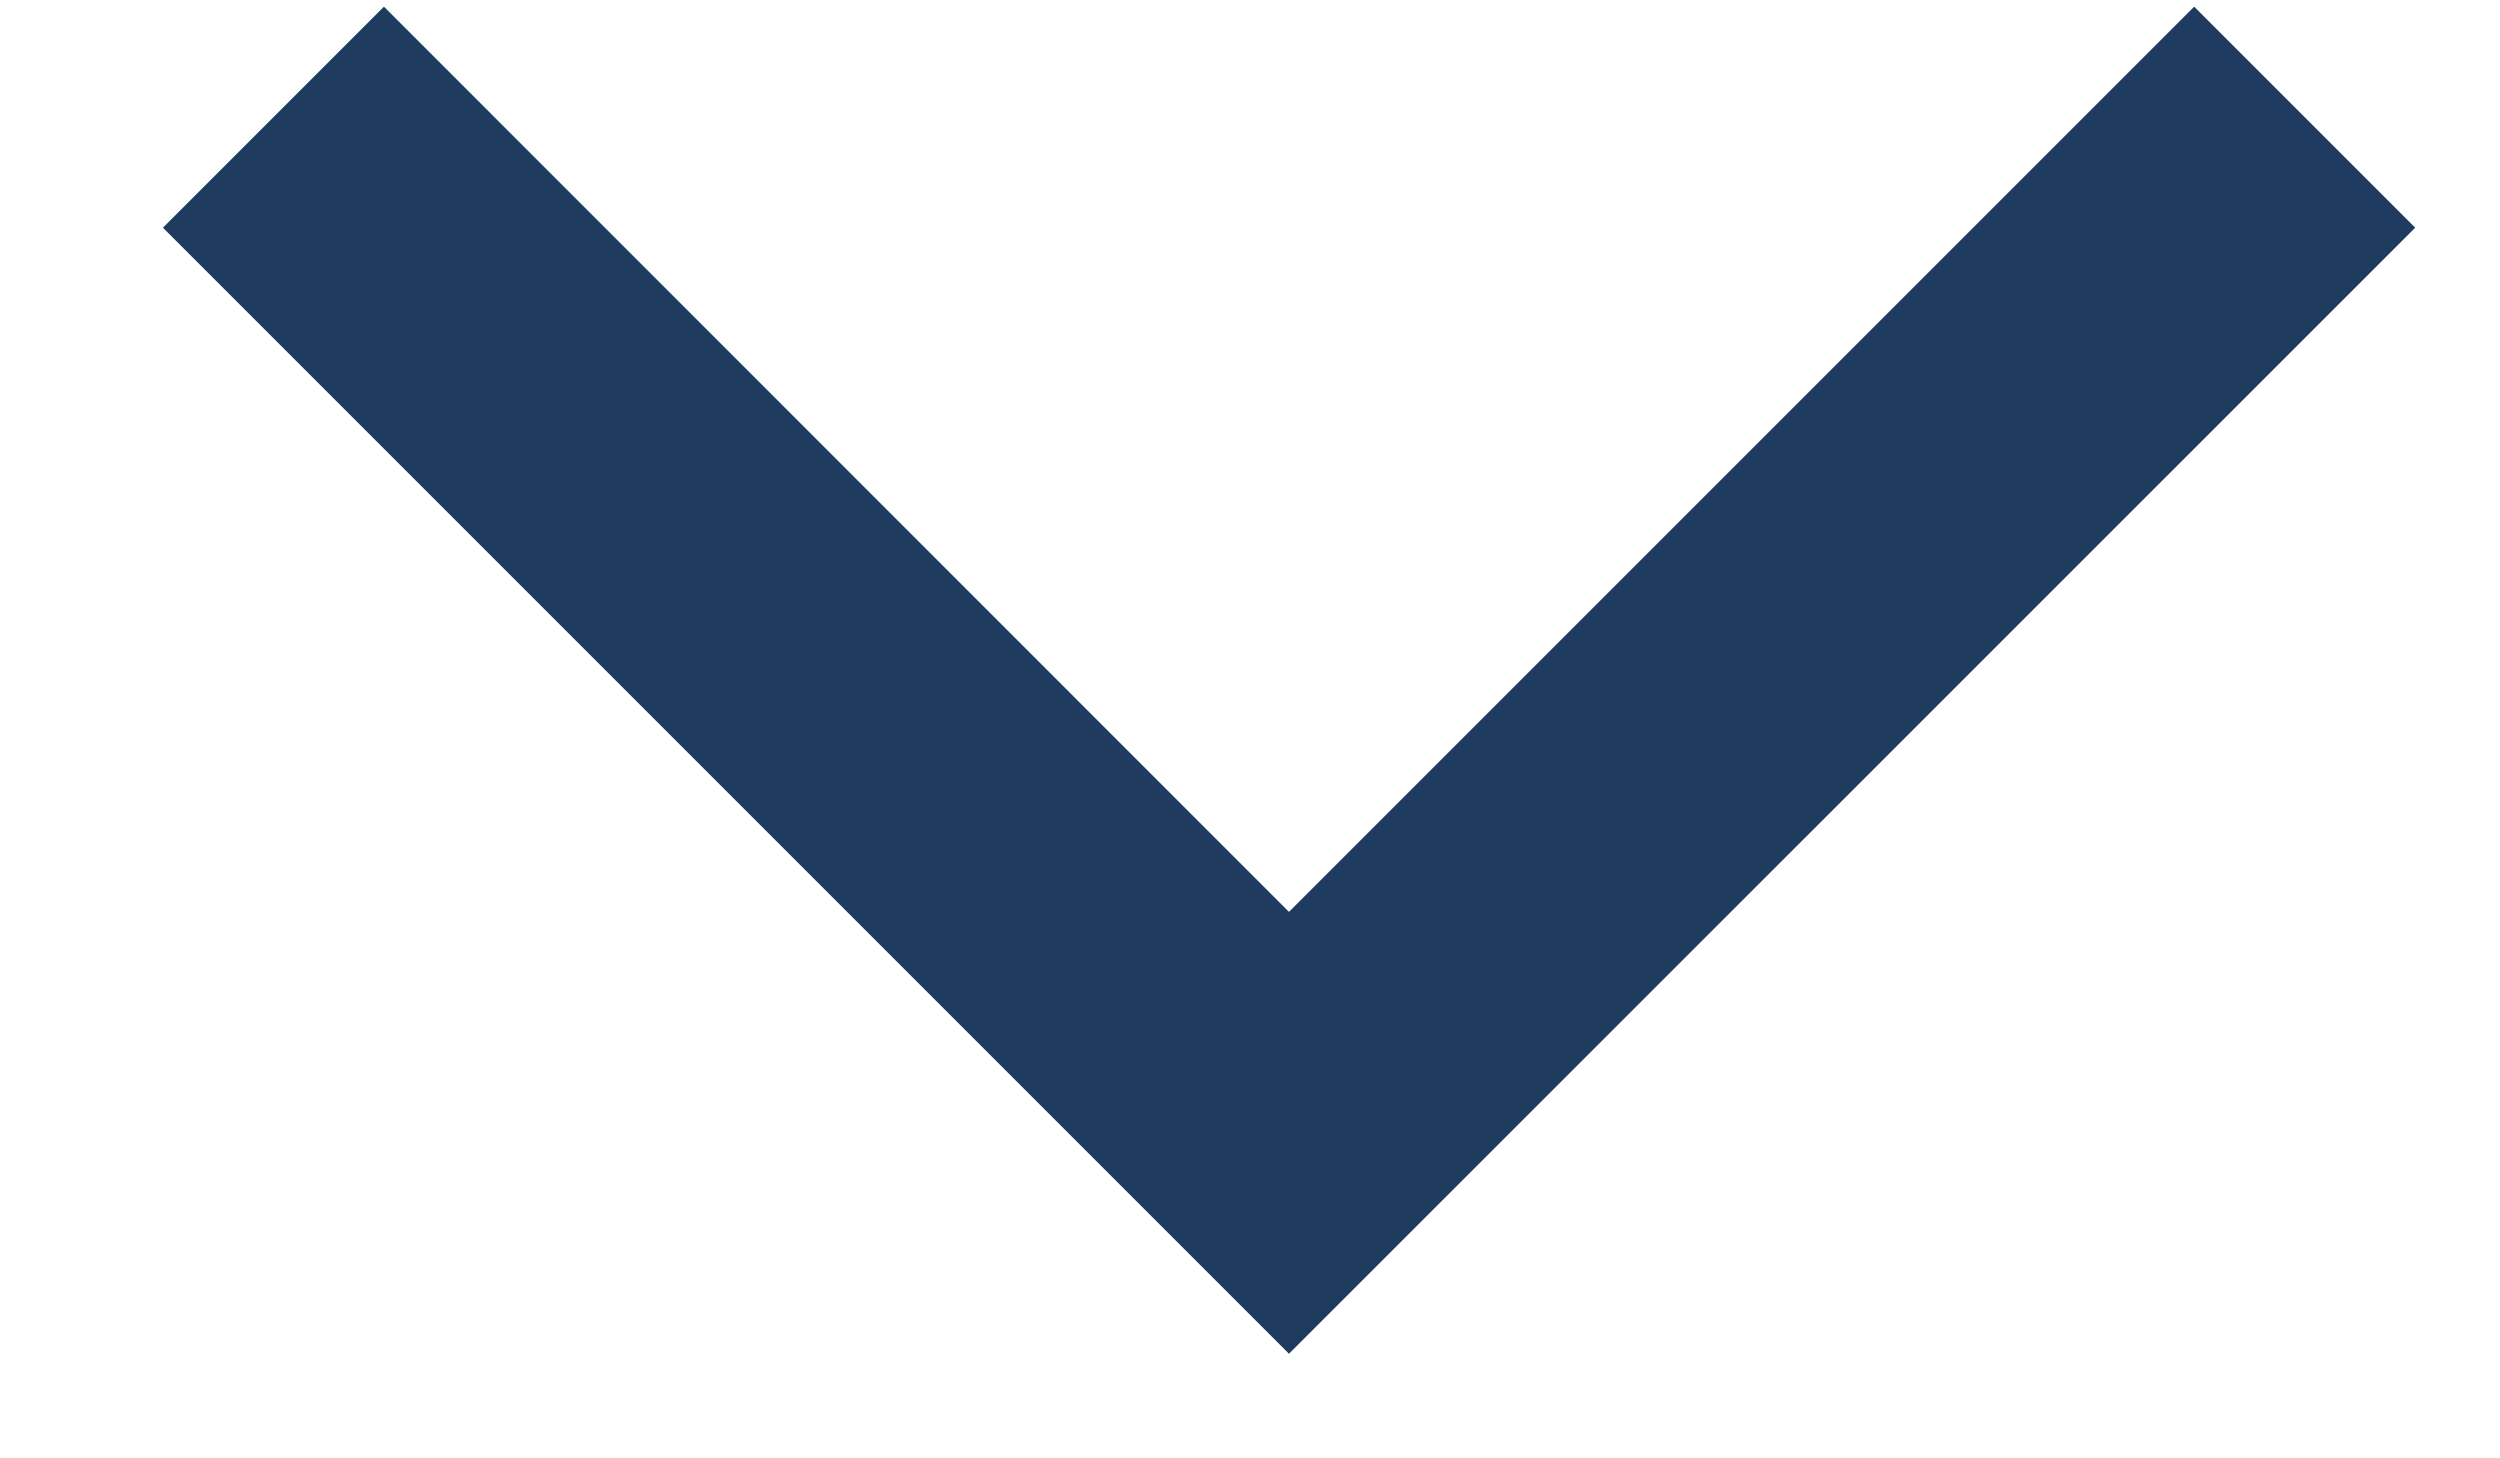 <svg width="12" height="7" viewBox="0 0 12 7" fill="none" xmlns="http://www.w3.org/2000/svg">
<path fill-rule="evenodd" clip-rule="evenodd" d="M11.593 1.093L10.532 0.032L6.187 4.377L1.843 0.032L0.782 1.093L6.187 6.498L11.593 1.093Z" fill="#203B60"/>
</svg>

